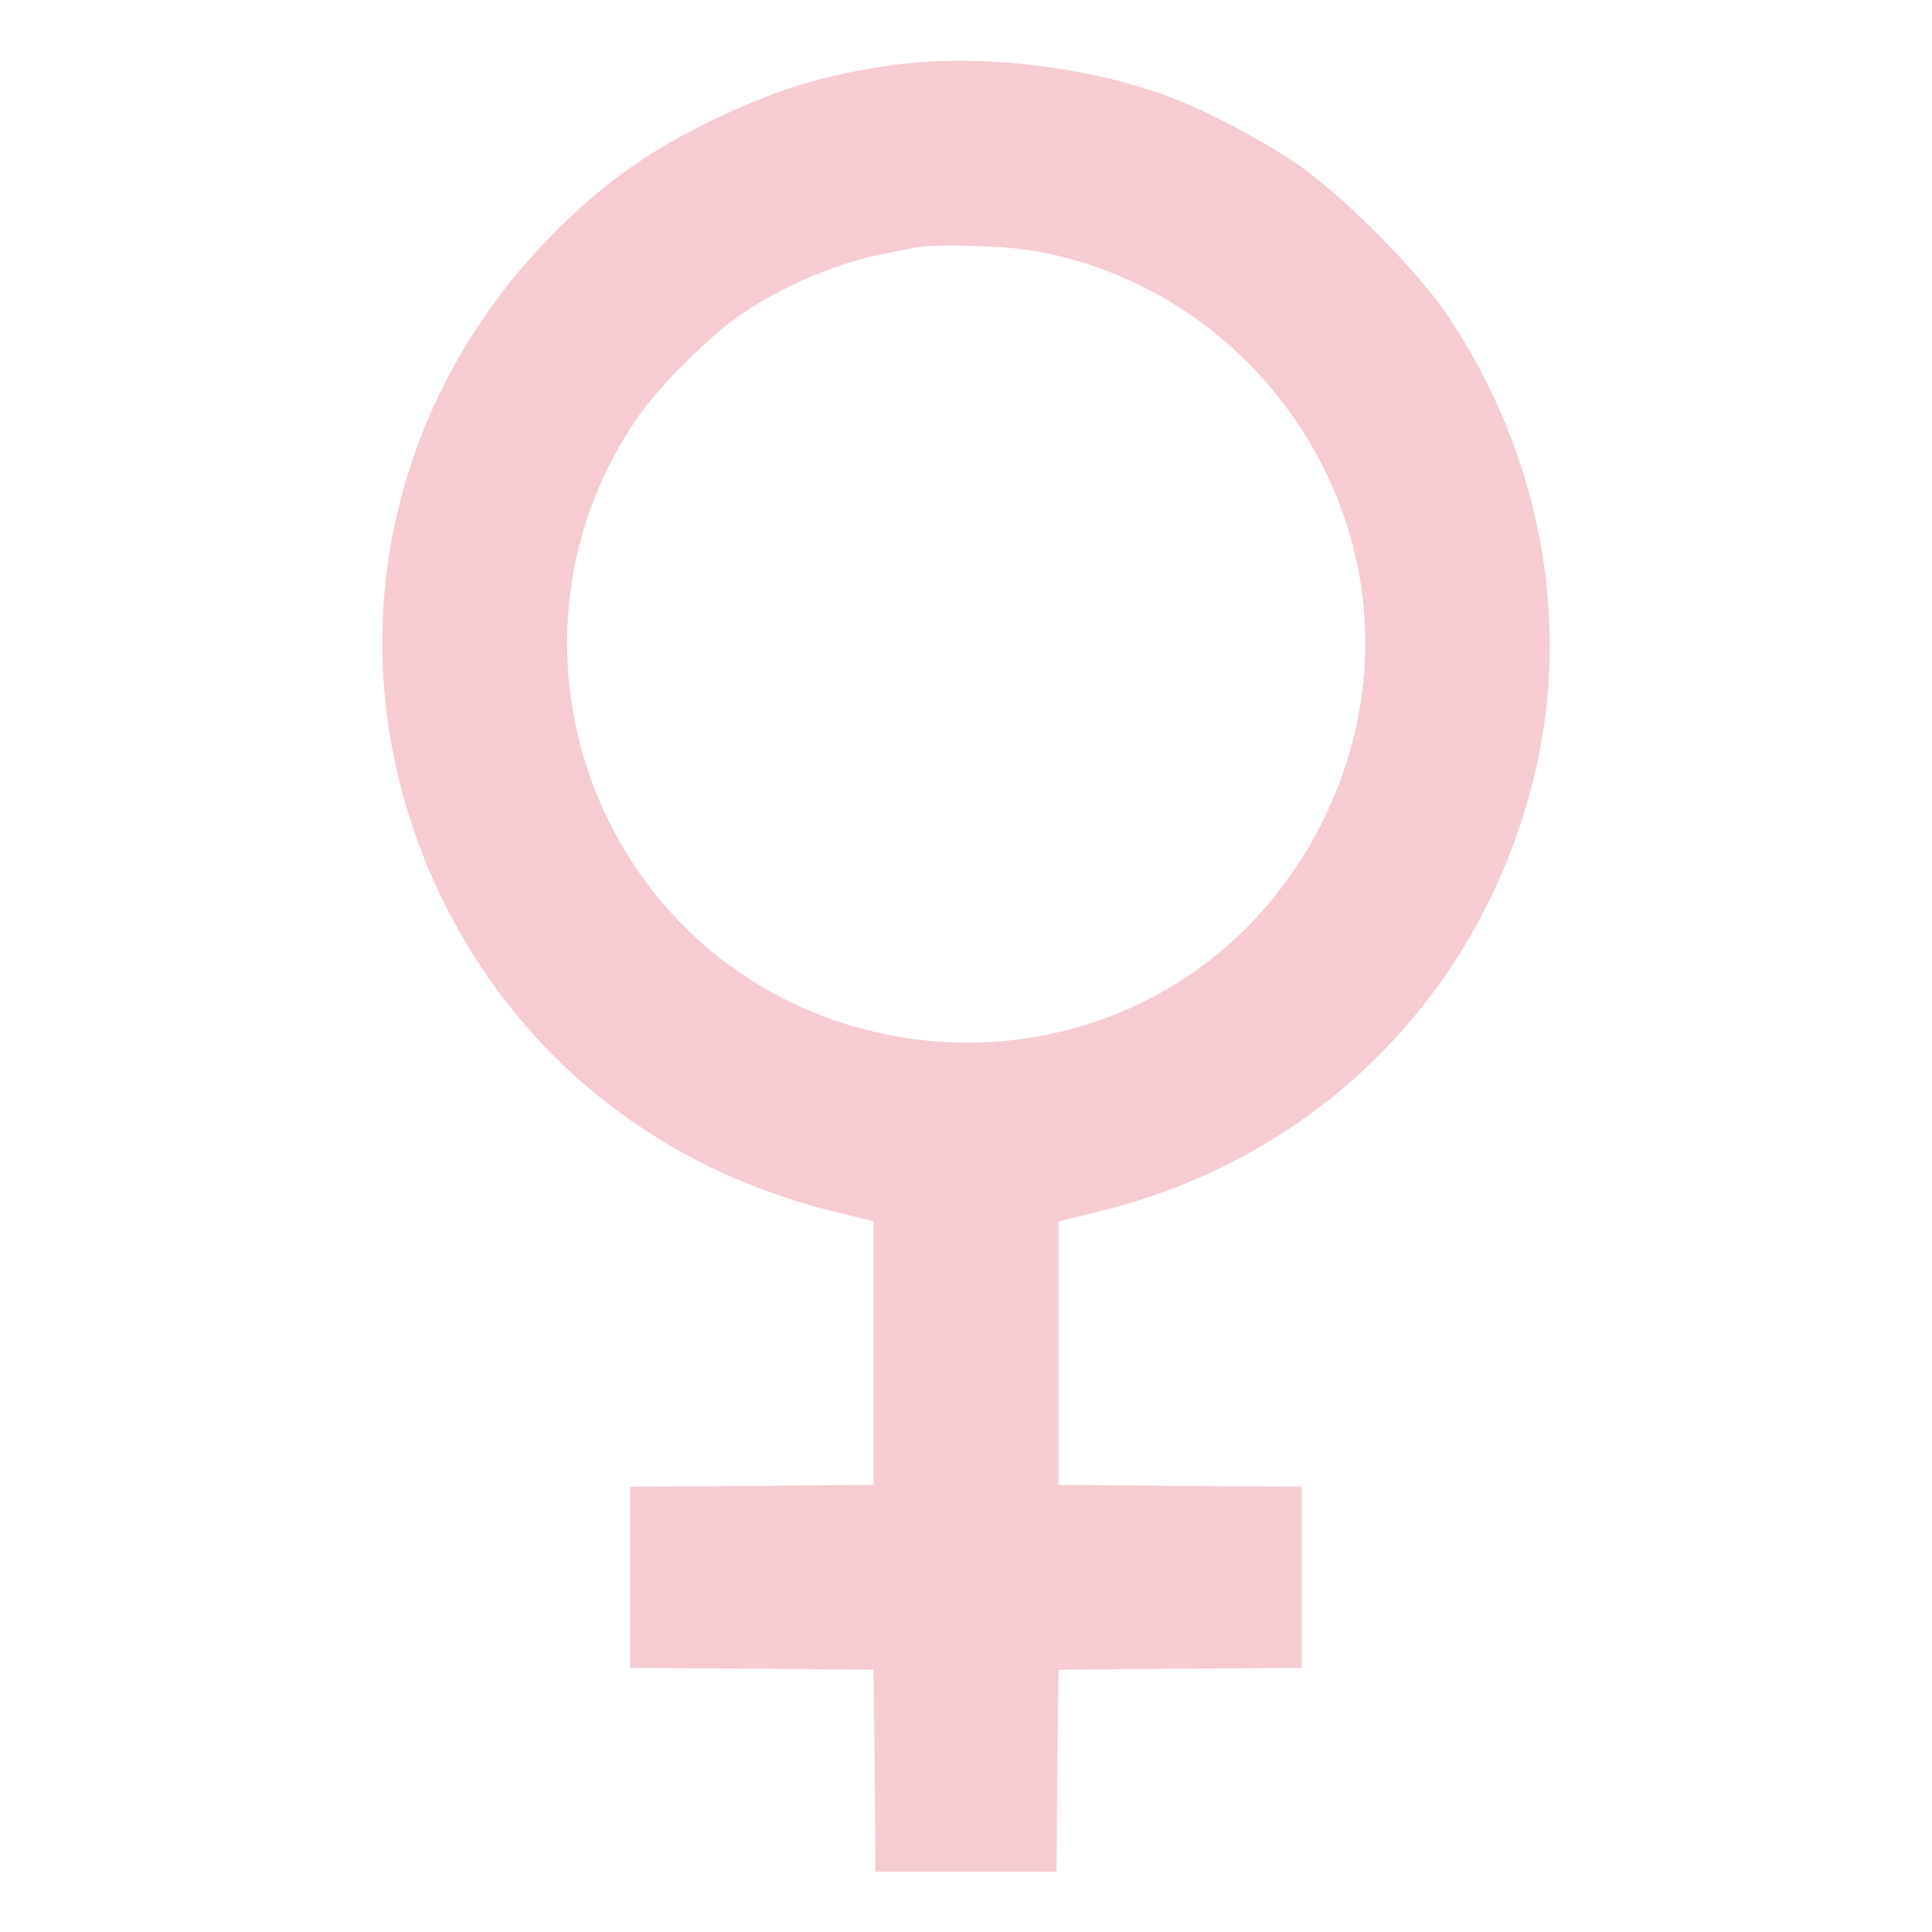 <?xml version="1.0" standalone="no"?>
<!DOCTYPE svg PUBLIC "-//W3C//DTD SVG 20010904//EN"
 "http://www.w3.org/TR/2001/REC-SVG-20010904/DTD/svg10.dtd">
<svg version="1.0" xmlns="http://www.w3.org/2000/svg"
 width="512pt" height="512pt" viewBox="0 0 512 512"
 preserveAspectRatio="xMidYMid meet">

<g transform="translate(0,512) scale(0.1,-0.1)"
fill="#f6cbd1" stroke="none">
<path d="M2380 4949 c-192 -25 -323 -65 -505 -154 -169 -83 -290 -172 -423
-309 -468 -484 -572 -1187 -262 -1784 207 -399 566 -679 1013 -791 l112 -27 0
-350 0 -349 -322 -3 -323 -2 0 -240 0 -240 323 -2 322 -3 3 -267 2 -268 240 0
240 0 2 268 3 267 323 3 322 2 0 240 0 240 -322 2 -323 3 0 349 0 349 110 27
c579 143 1010 576 1151 1154 99 410 17 849 -227 1216 -81 122 -281 323 -404
407 -93 63 -235 138 -327 173 -213 82 -506 118 -728 89z m361 -494 c528 -92
911 -578 875 -1108 -23 -333 -208 -648 -485 -825 -461 -295 -1083 -185 -1412
251 -277 367 -289 866 -29 1241 59 86 199 224 280 277 116 77 254 134 380 158
30 6 64 13 75 15 50 10 240 5 316 -9z"/>
</g>
</svg>
